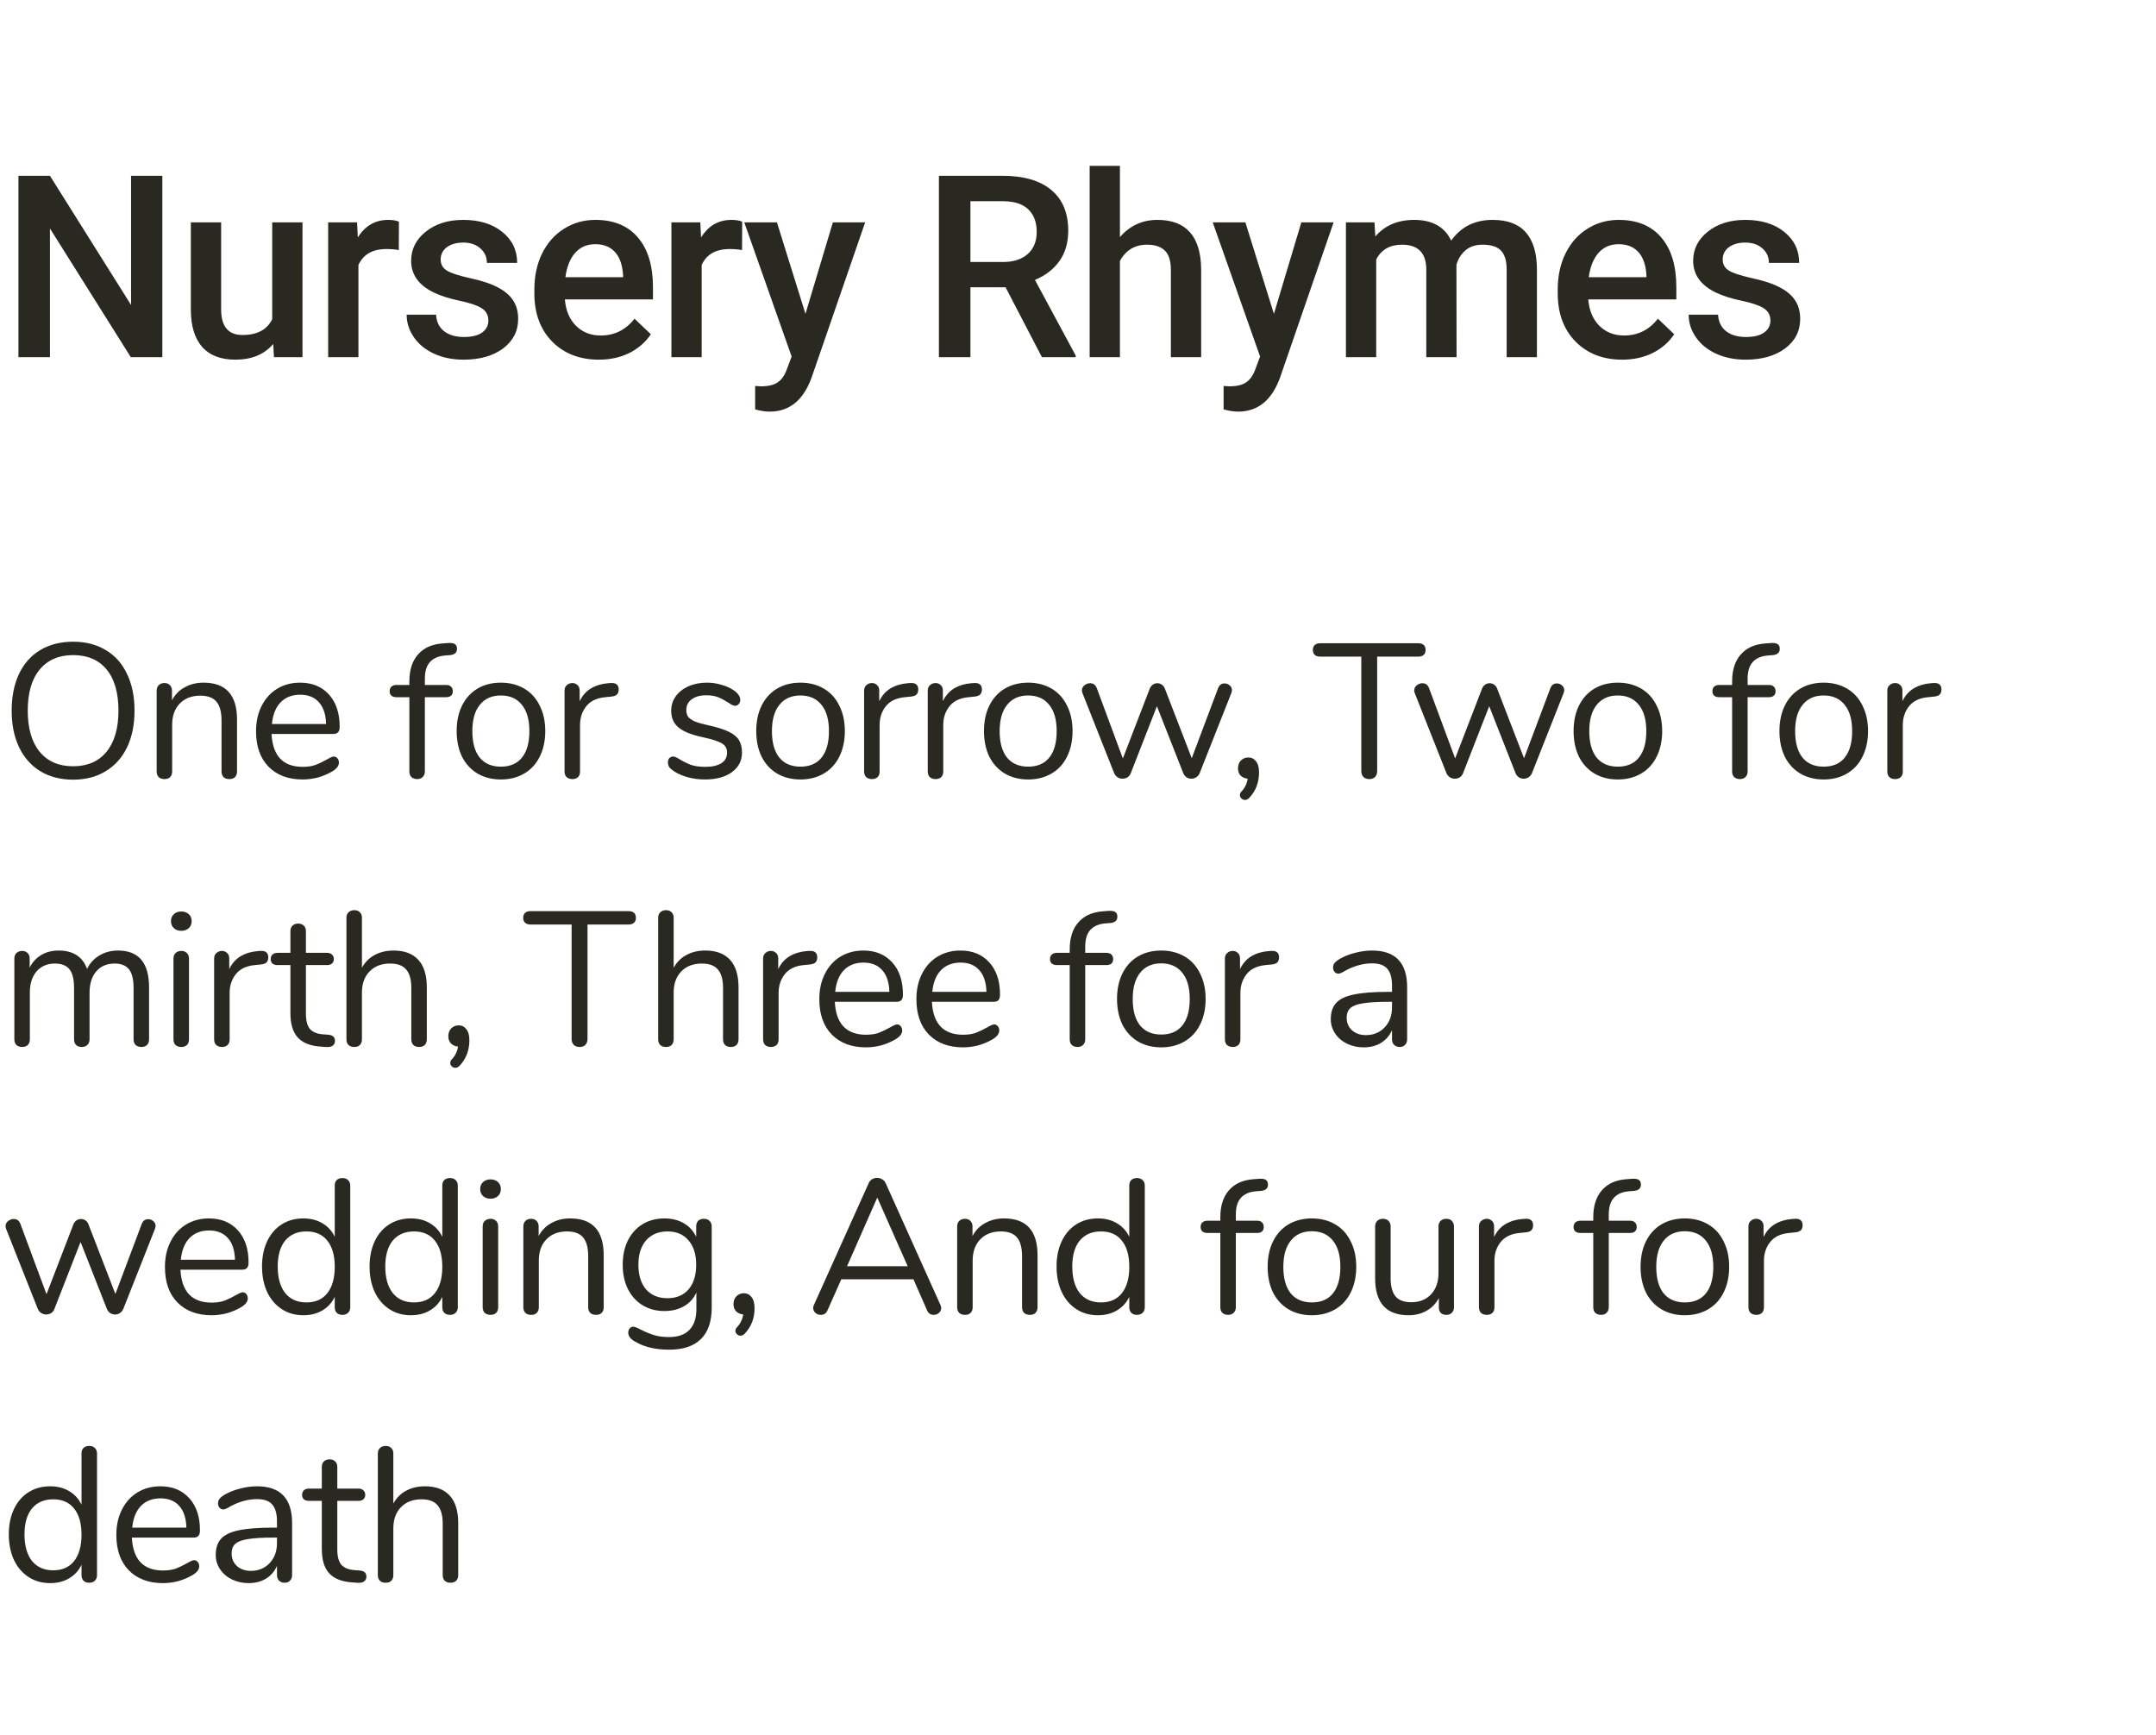 <svg width="169" height="136" viewBox="0 0 169 136" fill="none" xmlns="http://www.w3.org/2000/svg">
<path d="M12.725 28H10.254L3.916 17.912V28H1.445V13.781H3.916L10.273 23.908V13.781H12.725V28ZM21.416 26.965C20.72 27.785 19.73 28.195 18.448 28.195C17.302 28.195 16.433 27.86 15.84 27.189C15.254 26.519 14.961 25.549 14.961 24.279V17.434H17.334V24.25C17.334 25.591 17.891 26.262 19.004 26.262C20.157 26.262 20.935 25.848 21.338 25.021V17.434H23.711V28H21.475L21.416 26.965ZM31.261 19.602C30.948 19.549 30.626 19.523 30.294 19.523C29.206 19.523 28.474 19.94 28.096 20.773V28H25.723V17.434H27.989L28.048 18.615C28.621 17.697 29.415 17.238 30.43 17.238C30.769 17.238 31.049 17.284 31.27 17.375L31.261 19.602ZM38.282 25.129C38.282 24.706 38.107 24.384 37.755 24.162C37.41 23.941 36.834 23.745 36.027 23.576C35.219 23.407 34.545 23.192 34.005 22.932C32.82 22.359 32.228 21.529 32.228 20.441C32.228 19.53 32.612 18.768 33.38 18.156C34.148 17.544 35.125 17.238 36.31 17.238C37.573 17.238 38.592 17.551 39.366 18.176C40.148 18.801 40.538 19.611 40.538 20.607H38.165C38.165 20.152 37.996 19.774 37.657 19.475C37.319 19.169 36.87 19.016 36.31 19.016C35.789 19.016 35.362 19.136 35.031 19.377C34.705 19.618 34.542 19.94 34.542 20.344C34.542 20.708 34.695 20.991 35.001 21.193C35.307 21.395 35.926 21.6 36.857 21.809C37.788 22.01 38.517 22.255 39.044 22.541C39.578 22.821 39.972 23.16 40.226 23.557C40.486 23.954 40.616 24.436 40.616 25.002C40.616 25.953 40.222 26.724 39.435 27.316C38.647 27.902 37.615 28.195 36.339 28.195C35.473 28.195 34.702 28.039 34.025 27.727C33.347 27.414 32.82 26.984 32.443 26.438C32.065 25.891 31.876 25.301 31.876 24.67H34.181C34.213 25.23 34.425 25.663 34.816 25.969C35.206 26.268 35.724 26.418 36.368 26.418C36.993 26.418 37.469 26.301 37.794 26.066C38.12 25.826 38.282 25.513 38.282 25.129ZM46.945 28.195C45.441 28.195 44.22 27.723 43.283 26.779C42.352 25.829 41.886 24.566 41.886 22.99V22.697C41.886 21.643 42.088 20.702 42.492 19.875C42.902 19.042 43.475 18.394 44.211 17.932C44.946 17.469 45.767 17.238 46.672 17.238C48.11 17.238 49.22 17.697 50.002 18.615C50.789 19.533 51.183 20.832 51.183 22.512V23.469H44.279C44.35 24.341 44.64 25.031 45.148 25.539C45.662 26.047 46.307 26.301 47.082 26.301C48.169 26.301 49.054 25.861 49.738 24.982L51.017 26.203C50.594 26.835 50.028 27.326 49.318 27.678C48.615 28.023 47.824 28.195 46.945 28.195ZM46.662 19.143C46.011 19.143 45.483 19.37 45.08 19.826C44.683 20.282 44.429 20.917 44.318 21.73H48.84V21.555C48.787 20.76 48.576 20.162 48.205 19.758C47.834 19.348 47.319 19.143 46.662 19.143ZM58.166 19.602C57.853 19.549 57.531 19.523 57.199 19.523C56.112 19.523 55.38 19.94 55.002 20.773V28H52.629V17.434H54.895L54.953 18.615C55.526 17.697 56.32 17.238 57.336 17.238C57.675 17.238 57.954 17.284 58.176 17.375L58.166 19.602ZM63.137 24.602L65.285 17.434H67.815L63.616 29.602C62.971 31.379 61.877 32.268 60.334 32.268C59.989 32.268 59.608 32.209 59.192 32.092V30.256L59.641 30.285C60.24 30.285 60.689 30.174 60.989 29.953C61.295 29.738 61.535 29.374 61.711 28.859L62.053 27.951L58.342 17.434H60.901L63.137 24.602ZM78.822 22.521H76.068V28H73.597V13.781H78.597C80.237 13.781 81.504 14.149 82.396 14.885C83.288 15.62 83.734 16.685 83.734 18.078C83.734 19.029 83.502 19.826 83.04 20.471C82.585 21.109 81.947 21.6 81.126 21.945L84.32 27.873V28H81.673L78.822 22.521ZM76.068 20.539H78.607C79.44 20.539 80.091 20.331 80.56 19.914C81.028 19.491 81.263 18.915 81.263 18.186C81.263 17.424 81.045 16.835 80.609 16.418C80.179 16.001 79.534 15.787 78.675 15.773H76.068V20.539ZM87.787 18.586C88.561 17.688 89.541 17.238 90.726 17.238C92.979 17.238 94.121 18.524 94.154 21.096V28H91.781V21.184C91.781 20.454 91.621 19.94 91.302 19.641C90.99 19.335 90.528 19.182 89.916 19.182C88.965 19.182 88.255 19.605 87.787 20.451V28H85.414V13H87.787V18.586ZM99.857 24.602L102.006 17.434H104.535L100.336 29.602C99.691 31.379 98.598 32.268 97.055 32.268C96.71 32.268 96.329 32.209 95.912 32.092V30.256L96.361 30.285C96.96 30.285 97.409 30.174 97.709 29.953C98.015 29.738 98.256 29.374 98.432 28.859L98.773 27.951L95.062 17.434H97.621L99.857 24.602ZM107.739 17.434L107.807 18.537C108.549 17.671 109.565 17.238 110.854 17.238C112.267 17.238 113.233 17.779 113.754 18.859C114.523 17.779 115.603 17.238 116.996 17.238C118.162 17.238 119.028 17.561 119.594 18.205C120.167 18.85 120.46 19.8 120.473 21.057V28H118.1V21.125C118.1 20.454 117.954 19.963 117.661 19.65C117.368 19.338 116.883 19.182 116.205 19.182C115.665 19.182 115.222 19.328 114.877 19.621C114.539 19.908 114.301 20.285 114.164 20.754L114.174 28H111.801V21.047C111.769 19.803 111.134 19.182 109.897 19.182C108.946 19.182 108.273 19.569 107.875 20.344V28H105.502V17.434H107.739ZM127.163 28.195C125.659 28.195 124.438 27.723 123.501 26.779C122.57 25.829 122.104 24.566 122.104 22.99V22.697C122.104 21.643 122.306 20.702 122.71 19.875C123.12 19.042 123.693 18.394 124.429 17.932C125.164 17.469 125.985 17.238 126.889 17.238C128.328 17.238 129.438 17.697 130.22 18.615C131.007 19.533 131.401 20.832 131.401 22.512V23.469H124.497C124.568 24.341 124.858 25.031 125.366 25.539C125.88 26.047 126.525 26.301 127.3 26.301C128.387 26.301 129.272 25.861 129.956 24.982L131.235 26.203C130.812 26.835 130.246 27.326 129.536 27.678C128.833 28.023 128.042 28.195 127.163 28.195ZM126.88 19.143C126.229 19.143 125.701 19.37 125.298 19.826C124.901 20.282 124.647 20.917 124.536 21.73H129.057V21.555C129.005 20.76 128.794 20.162 128.423 19.758C128.052 19.348 127.537 19.143 126.88 19.143ZM138.775 25.129C138.775 24.706 138.599 24.384 138.247 24.162C137.902 23.941 137.326 23.745 136.519 23.576C135.711 23.407 135.038 23.192 134.497 22.932C133.312 22.359 132.72 21.529 132.72 20.441C132.72 19.53 133.104 18.768 133.872 18.156C134.64 17.544 135.617 17.238 136.802 17.238C138.065 17.238 139.084 17.551 139.859 18.176C140.64 18.801 141.03 19.611 141.03 20.607H138.657C138.657 20.152 138.488 19.774 138.15 19.475C137.811 19.169 137.362 19.016 136.802 19.016C136.281 19.016 135.855 19.136 135.523 19.377C135.197 19.618 135.034 19.94 135.034 20.344C135.034 20.708 135.187 20.991 135.493 21.193C135.799 21.395 136.418 21.6 137.349 21.809C138.28 22.01 139.009 22.255 139.536 22.541C140.07 22.821 140.464 23.16 140.718 23.557C140.978 23.954 141.109 24.436 141.109 25.002C141.109 25.953 140.715 26.724 139.927 27.316C139.139 27.902 138.107 28.195 136.831 28.195C135.965 28.195 135.194 28.039 134.517 27.727C133.84 27.414 133.312 26.984 132.935 26.438C132.557 25.891 132.368 25.301 132.368 24.67H134.673C134.706 25.23 134.917 25.663 135.308 25.969C135.698 26.268 136.216 26.418 136.861 26.418C137.486 26.418 137.961 26.301 138.286 26.066C138.612 25.826 138.775 25.513 138.775 25.129Z" fill="#2A2921"/>
<path d="M5.73 61.12C4.75 61.12 3.895 60.9 3.165 60.46C2.445 60.02 1.89 59.395 1.5 58.585C1.11 57.775 0.915 56.82 0.915 55.72C0.915 54.61 1.105 53.65 1.485 52.84C1.875 52.02 2.43 51.395 3.15 50.965C3.88 50.525 4.74 50.305 5.73 50.305C6.72 50.305 7.575 50.525 8.295 50.965C9.025 51.395 9.58 52.02 9.96 52.84C10.35 53.65 10.545 54.605 10.545 55.705C10.545 56.805 10.35 57.765 9.96 58.585C9.57 59.395 9.01 60.02 8.28 60.46C7.56 60.9 6.71 61.12 5.73 61.12ZM5.73 60.07C6.85 60.07 7.72 59.695 8.34 58.945C8.97 58.185 9.285 57.105 9.285 55.705C9.285 54.305 8.975 53.23 8.355 52.48C7.735 51.73 6.86 51.355 5.73 51.355C4.61 51.355 3.735 51.735 3.105 52.495C2.485 53.245 2.175 54.315 2.175 55.705C2.175 57.095 2.485 58.17 3.105 58.93C3.735 59.69 4.61 60.07 5.73 60.07ZM15.955 53.515C17.705 53.515 18.58 54.48 18.58 56.41V60.475C18.58 60.665 18.525 60.815 18.415 60.925C18.315 61.025 18.17 61.075 17.98 61.075C17.79 61.075 17.64 61.025 17.53 60.925C17.42 60.815 17.365 60.665 17.365 60.475V56.485C17.365 55.805 17.23 55.31 16.96 55C16.7 54.69 16.28 54.535 15.7 54.535C15.03 54.535 14.495 54.74 14.095 55.15C13.695 55.56 13.495 56.115 13.495 56.815V60.475C13.495 60.665 13.44 60.815 13.33 60.925C13.23 61.025 13.085 61.075 12.895 61.075C12.705 61.075 12.555 61.025 12.445 60.925C12.335 60.815 12.28 60.665 12.28 60.475V54.145C12.28 53.965 12.335 53.82 12.445 53.71C12.555 53.6 12.705 53.545 12.895 53.545C13.075 53.545 13.215 53.6 13.315 53.71C13.425 53.82 13.48 53.96 13.48 54.13V54.895C13.72 54.445 14.055 54.105 14.485 53.875C14.915 53.635 15.405 53.515 15.955 53.515ZM26.16 59.305C26.27 59.305 26.366 59.35 26.445 59.44C26.526 59.53 26.566 59.645 26.566 59.785C26.566 60.035 26.39 60.265 26.041 60.475C25.68 60.685 25.3 60.845 24.901 60.955C24.5 61.055 24.11 61.105 23.73 61.105C22.601 61.105 21.706 60.77 21.046 60.1C20.395 59.43 20.07 58.505 20.07 57.325C20.07 56.575 20.215 55.915 20.506 55.345C20.796 54.765 21.201 54.315 21.721 53.995C22.25 53.675 22.851 53.515 23.52 53.515C24.471 53.515 25.226 53.825 25.785 54.445C26.346 55.065 26.625 55.905 26.625 56.965C26.625 57.165 26.585 57.31 26.506 57.4C26.425 57.49 26.296 57.535 26.116 57.535H21.285C21.375 59.255 22.191 60.115 23.73 60.115C24.12 60.115 24.456 60.065 24.735 59.965C25.015 59.855 25.316 59.71 25.636 59.53C25.895 59.38 26.07 59.305 26.16 59.305ZM23.535 54.46C22.895 54.46 22.381 54.66 21.991 55.06C21.61 55.46 21.386 56.025 21.316 56.755H25.561C25.541 56.015 25.355 55.45 25.006 55.06C24.655 54.66 24.166 54.46 23.535 54.46ZM34.908 51.385C34.378 51.425 33.978 51.595 33.708 51.895C33.438 52.185 33.303 52.625 33.303 53.215V53.695H34.968C35.138 53.695 35.268 53.74 35.358 53.83C35.448 53.92 35.493 54.04 35.493 54.19C35.493 54.34 35.448 54.455 35.358 54.535C35.268 54.615 35.138 54.655 34.968 54.655H33.303V60.475C33.303 60.665 33.243 60.815 33.123 60.925C33.013 61.025 32.873 61.075 32.703 61.075C32.523 61.075 32.373 61.025 32.253 60.925C32.143 60.815 32.088 60.665 32.088 60.475V54.655H31.083C30.913 54.655 30.778 54.615 30.678 54.535C30.588 54.445 30.543 54.33 30.543 54.19C30.543 54.04 30.588 53.92 30.678 53.83C30.778 53.74 30.913 53.695 31.083 53.695H32.088V53.425C32.088 52.525 32.313 51.82 32.763 51.31C33.213 50.79 33.858 50.5 34.698 50.44L35.088 50.41C35.348 50.39 35.533 50.415 35.643 50.485C35.763 50.555 35.823 50.68 35.823 50.86C35.823 51.15 35.648 51.315 35.298 51.355L34.908 51.385ZM39.261 61.105C38.571 61.105 37.961 60.95 37.431 60.64C36.911 60.33 36.506 59.89 36.216 59.32C35.936 58.74 35.796 58.07 35.796 57.31C35.796 56.55 35.936 55.885 36.216 55.315C36.506 54.735 36.911 54.29 37.431 53.98C37.961 53.67 38.571 53.515 39.261 53.515C39.951 53.515 40.561 53.67 41.091 53.98C41.621 54.29 42.026 54.735 42.306 55.315C42.596 55.885 42.741 56.55 42.741 57.31C42.741 58.07 42.596 58.74 42.306 59.32C42.026 59.89 41.621 60.33 41.091 60.64C40.561 60.95 39.951 61.105 39.261 61.105ZM39.261 60.1C39.981 60.1 40.531 59.865 40.911 59.395C41.301 58.915 41.496 58.22 41.496 57.31C41.496 56.42 41.301 55.735 40.911 55.255C40.521 54.765 39.971 54.52 39.261 54.52C38.551 54.52 38.001 54.765 37.611 55.255C37.221 55.735 37.026 56.42 37.026 57.31C37.026 58.21 37.216 58.9 37.596 59.38C37.986 59.86 38.541 60.1 39.261 60.1ZM47.867 53.545C48.287 53.515 48.497 53.685 48.497 54.055C48.497 54.215 48.452 54.345 48.362 54.445C48.272 54.535 48.117 54.59 47.897 54.61L47.447 54.655C46.777 54.715 46.277 54.955 45.947 55.375C45.627 55.785 45.467 56.27 45.467 56.83V60.475C45.467 60.675 45.412 60.825 45.302 60.925C45.192 61.025 45.047 61.075 44.867 61.075C44.687 61.075 44.537 61.025 44.417 60.925C44.307 60.815 44.252 60.665 44.252 60.475V54.145C44.252 53.955 44.312 53.81 44.432 53.71C44.552 53.6 44.697 53.545 44.867 53.545C45.027 53.545 45.162 53.6 45.272 53.71C45.382 53.81 45.437 53.95 45.437 54.13V54.97C45.647 54.53 45.942 54.195 46.322 53.965C46.712 53.735 47.157 53.6 47.657 53.56L47.867 53.545ZM55.267 61.105C54.807 61.105 54.367 61.05 53.947 60.94C53.537 60.83 53.172 60.675 52.852 60.475C52.672 60.355 52.542 60.245 52.462 60.145C52.392 60.035 52.357 59.905 52.357 59.755C52.357 59.625 52.392 59.52 52.462 59.44C52.542 59.35 52.642 59.305 52.762 59.305C52.882 59.305 53.057 59.38 53.287 59.53C53.587 59.71 53.882 59.855 54.172 59.965C54.472 60.065 54.842 60.115 55.282 60.115C55.822 60.115 56.242 60.02 56.542 59.83C56.842 59.64 56.992 59.365 56.992 59.005C56.992 58.785 56.937 58.61 56.827 58.48C56.717 58.34 56.527 58.22 56.257 58.12C55.987 58.01 55.592 57.9 55.072 57.79C54.192 57.6 53.562 57.345 53.182 57.025C52.802 56.705 52.612 56.27 52.612 55.72C52.612 55.29 52.732 54.91 52.972 54.58C53.212 54.25 53.542 53.99 53.962 53.8C54.392 53.61 54.877 53.515 55.417 53.515C55.807 53.515 56.182 53.57 56.542 53.68C56.912 53.78 57.237 53.925 57.517 54.115C57.857 54.355 58.027 54.605 58.027 54.865C58.027 54.995 57.987 55.105 57.907 55.195C57.827 55.285 57.732 55.33 57.622 55.33C57.502 55.33 57.322 55.245 57.082 55.075C56.802 54.895 56.537 54.755 56.287 54.655C56.037 54.555 55.727 54.505 55.357 54.505C54.887 54.505 54.507 54.61 54.217 54.82C53.937 55.03 53.797 55.31 53.797 55.66C53.797 55.88 53.847 56.06 53.947 56.2C54.057 56.33 54.232 56.45 54.472 56.56C54.722 56.66 55.077 56.76 55.537 56.86C56.217 57.01 56.742 57.175 57.112 57.355C57.492 57.535 57.762 57.755 57.922 58.015C58.082 58.275 58.162 58.605 58.162 59.005C58.162 59.635 57.897 60.145 57.367 60.535C56.837 60.915 56.137 61.105 55.267 61.105ZM62.744 61.105C62.054 61.105 61.444 60.95 60.914 60.64C60.394 60.33 59.989 59.89 59.699 59.32C59.419 58.74 59.279 58.07 59.279 57.31C59.279 56.55 59.419 55.885 59.699 55.315C59.989 54.735 60.394 54.29 60.914 53.98C61.444 53.67 62.054 53.515 62.744 53.515C63.434 53.515 64.044 53.67 64.574 53.98C65.104 54.29 65.509 54.735 65.789 55.315C66.079 55.885 66.224 56.55 66.224 57.31C66.224 58.07 66.079 58.74 65.789 59.32C65.509 59.89 65.104 60.33 64.574 60.64C64.044 60.95 63.434 61.105 62.744 61.105ZM62.744 60.1C63.464 60.1 64.014 59.865 64.394 59.395C64.784 58.915 64.979 58.22 64.979 57.31C64.979 56.42 64.784 55.735 64.394 55.255C64.004 54.765 63.454 54.52 62.744 54.52C62.034 54.52 61.484 54.765 61.094 55.255C60.704 55.735 60.509 56.42 60.509 57.31C60.509 58.21 60.699 58.9 61.079 59.38C61.469 59.86 62.024 60.1 62.744 60.1ZM71.349 53.545C71.769 53.515 71.979 53.685 71.979 54.055C71.979 54.215 71.934 54.345 71.844 54.445C71.754 54.535 71.599 54.59 71.379 54.61L70.929 54.655C70.259 54.715 69.759 54.955 69.429 55.375C69.109 55.785 68.949 56.27 68.949 56.83V60.475C68.949 60.675 68.894 60.825 68.784 60.925C68.674 61.025 68.529 61.075 68.349 61.075C68.169 61.075 68.019 61.025 67.899 60.925C67.789 60.815 67.734 60.665 67.734 60.475V54.145C67.734 53.955 67.794 53.81 67.914 53.71C68.034 53.6 68.179 53.545 68.349 53.545C68.509 53.545 68.644 53.6 68.754 53.71C68.864 53.81 68.919 53.95 68.919 54.13V54.97C69.129 54.53 69.424 54.195 69.804 53.965C70.194 53.735 70.639 53.6 71.139 53.56L71.349 53.545ZM76.338 53.545C76.757 53.515 76.968 53.685 76.968 54.055C76.968 54.215 76.922 54.345 76.832 54.445C76.743 54.535 76.588 54.59 76.368 54.61L75.918 54.655C75.248 54.715 74.748 54.955 74.418 55.375C74.097 55.785 73.938 56.27 73.938 56.83V60.475C73.938 60.675 73.882 60.825 73.772 60.925C73.662 61.025 73.517 61.075 73.338 61.075C73.157 61.075 73.007 61.025 72.888 60.925C72.778 60.815 72.722 60.665 72.722 60.475V54.145C72.722 53.955 72.782 53.81 72.903 53.71C73.022 53.6 73.168 53.545 73.338 53.545C73.498 53.545 73.632 53.6 73.743 53.71C73.853 53.81 73.907 53.95 73.907 54.13V54.97C74.118 54.53 74.412 54.195 74.793 53.965C75.183 53.735 75.627 53.6 76.127 53.56L76.338 53.545ZM80.594 61.105C79.904 61.105 79.294 60.95 78.764 60.64C78.244 60.33 77.839 59.89 77.549 59.32C77.269 58.74 77.129 58.07 77.129 57.31C77.129 56.55 77.269 55.885 77.549 55.315C77.839 54.735 78.244 54.29 78.764 53.98C79.294 53.67 79.904 53.515 80.594 53.515C81.284 53.515 81.894 53.67 82.424 53.98C82.954 54.29 83.359 54.735 83.639 55.315C83.929 55.885 84.074 56.55 84.074 57.31C84.074 58.07 83.929 58.74 83.639 59.32C83.359 59.89 82.954 60.33 82.424 60.64C81.894 60.95 81.284 61.105 80.594 61.105ZM80.594 60.1C81.314 60.1 81.864 59.865 82.244 59.395C82.634 58.915 82.829 58.22 82.829 57.31C82.829 56.42 82.634 55.735 82.244 55.255C81.854 54.765 81.304 54.52 80.594 54.52C79.884 54.52 79.334 54.765 78.944 55.255C78.554 55.735 78.359 56.42 78.359 57.31C78.359 58.21 78.549 58.9 78.929 59.38C79.319 59.86 79.874 60.1 80.594 60.1ZM95.487 53.935C95.587 53.695 95.751 53.575 95.981 53.575C96.132 53.575 96.266 53.625 96.386 53.725C96.507 53.825 96.567 53.95 96.567 54.1C96.567 54.17 96.552 54.245 96.522 54.325L94.031 60.625C93.972 60.755 93.882 60.86 93.761 60.94C93.651 61.01 93.526 61.045 93.386 61.045C93.257 61.045 93.132 61.01 93.011 60.94C92.901 60.86 92.817 60.755 92.757 60.625L90.686 55.36L88.632 60.625C88.582 60.755 88.496 60.86 88.376 60.94C88.257 61.01 88.126 61.045 87.987 61.045C87.856 61.045 87.731 61.01 87.612 60.94C87.492 60.86 87.401 60.755 87.341 60.625L84.852 54.34C84.822 54.26 84.806 54.19 84.806 54.13C84.806 53.97 84.871 53.835 85.001 53.725C85.141 53.615 85.291 53.56 85.451 53.56C85.692 53.56 85.862 53.68 85.962 53.92L88.016 59.455L90.132 53.965C90.192 53.835 90.272 53.735 90.371 53.665C90.481 53.595 90.597 53.56 90.716 53.56C90.847 53.56 90.962 53.595 91.061 53.665C91.171 53.735 91.251 53.835 91.302 53.965L93.416 59.44L95.487 53.935ZM97.851 59.38C98.101 59.38 98.301 59.48 98.451 59.68C98.611 59.87 98.691 60.16 98.691 60.55C98.691 61.34 98.436 62.005 97.926 62.545C97.826 62.655 97.711 62.71 97.581 62.71C97.481 62.71 97.391 62.67 97.311 62.59C97.231 62.52 97.191 62.435 97.191 62.335C97.191 62.225 97.231 62.13 97.311 62.05C97.571 61.78 97.736 61.445 97.806 61.045C97.586 61.025 97.401 60.945 97.251 60.805C97.111 60.655 97.041 60.465 97.041 60.235C97.041 59.985 97.116 59.78 97.266 59.62C97.426 59.46 97.621 59.38 97.851 59.38ZM107.336 61.075C107.146 61.075 106.991 61.02 106.871 60.91C106.761 60.79 106.706 60.635 106.706 60.445V51.475H103.481C103.301 51.475 103.161 51.43 103.061 51.34C102.961 51.25 102.911 51.12 102.911 50.95C102.911 50.78 102.961 50.65 103.061 50.56C103.161 50.47 103.301 50.425 103.481 50.425H111.176C111.356 50.425 111.496 50.47 111.596 50.56C111.696 50.65 111.746 50.78 111.746 50.95C111.746 51.12 111.696 51.25 111.596 51.34C111.496 51.43 111.356 51.475 111.176 51.475H107.951V60.445C107.951 60.635 107.896 60.79 107.786 60.91C107.676 61.02 107.526 61.075 107.336 61.075ZM121.533 53.935C121.633 53.695 121.798 53.575 122.028 53.575C122.178 53.575 122.313 53.625 122.433 53.725C122.553 53.825 122.613 53.95 122.613 54.1C122.613 54.17 122.598 54.245 122.568 54.325L120.078 60.625C120.018 60.755 119.928 60.86 119.808 60.94C119.698 61.01 119.573 61.045 119.433 61.045C119.303 61.045 119.178 61.01 119.058 60.94C118.948 60.86 118.863 60.755 118.803 60.625L116.733 55.36L114.678 60.625C114.628 60.755 114.543 60.86 114.423 60.94C114.303 61.01 114.173 61.045 114.033 61.045C113.903 61.045 113.778 61.01 113.658 60.94C113.538 60.86 113.448 60.755 113.388 60.625L110.898 54.34C110.868 54.26 110.853 54.19 110.853 54.13C110.853 53.97 110.918 53.835 111.048 53.725C111.188 53.615 111.338 53.56 111.498 53.56C111.738 53.56 111.908 53.68 112.008 53.92L114.063 59.455L116.178 53.965C116.238 53.835 116.318 53.735 116.418 53.665C116.528 53.595 116.643 53.56 116.763 53.56C116.893 53.56 117.008 53.595 117.108 53.665C117.218 53.735 117.298 53.835 117.348 53.965L119.463 59.44L121.533 53.935ZM126.812 61.105C126.122 61.105 125.512 60.95 124.982 60.64C124.462 60.33 124.057 59.89 123.767 59.32C123.487 58.74 123.347 58.07 123.347 57.31C123.347 56.55 123.487 55.885 123.767 55.315C124.057 54.735 124.462 54.29 124.982 53.98C125.512 53.67 126.122 53.515 126.812 53.515C127.502 53.515 128.112 53.67 128.642 53.98C129.172 54.29 129.577 54.735 129.857 55.315C130.147 55.885 130.292 56.55 130.292 57.31C130.292 58.07 130.147 58.74 129.857 59.32C129.577 59.89 129.172 60.33 128.642 60.64C128.112 60.95 127.502 61.105 126.812 61.105ZM126.812 60.1C127.532 60.1 128.082 59.865 128.462 59.395C128.852 58.915 129.047 58.22 129.047 57.31C129.047 56.42 128.852 55.735 128.462 55.255C128.072 54.765 127.522 54.52 126.812 54.52C126.102 54.52 125.552 54.765 125.162 55.255C124.772 55.735 124.577 56.42 124.577 57.31C124.577 58.21 124.767 58.9 125.147 59.38C125.537 59.86 126.092 60.1 126.812 60.1ZM138.594 51.385C138.064 51.425 137.664 51.595 137.394 51.895C137.124 52.185 136.989 52.625 136.989 53.215V53.695H138.654C138.824 53.695 138.954 53.74 139.044 53.83C139.134 53.92 139.179 54.04 139.179 54.19C139.179 54.34 139.134 54.455 139.044 54.535C138.954 54.615 138.824 54.655 138.654 54.655H136.989V60.475C136.989 60.665 136.929 60.815 136.809 60.925C136.699 61.025 136.559 61.075 136.389 61.075C136.209 61.075 136.059 61.025 135.939 60.925C135.829 60.815 135.774 60.665 135.774 60.475V54.655H134.769C134.599 54.655 134.464 54.615 134.364 54.535C134.274 54.445 134.229 54.33 134.229 54.19C134.229 54.04 134.274 53.92 134.364 53.83C134.464 53.74 134.599 53.695 134.769 53.695H135.774V53.425C135.774 52.525 135.999 51.82 136.449 51.31C136.899 50.79 137.544 50.5 138.384 50.44L138.774 50.41C139.034 50.39 139.219 50.415 139.329 50.485C139.449 50.555 139.509 50.68 139.509 50.86C139.509 51.15 139.334 51.315 138.984 51.355L138.594 51.385ZM142.948 61.105C142.258 61.105 141.648 60.95 141.118 60.64C140.598 60.33 140.193 59.89 139.903 59.32C139.623 58.74 139.483 58.07 139.483 57.31C139.483 56.55 139.623 55.885 139.903 55.315C140.193 54.735 140.598 54.29 141.118 53.98C141.648 53.67 142.258 53.515 142.948 53.515C143.638 53.515 144.248 53.67 144.778 53.98C145.308 54.29 145.713 54.735 145.993 55.315C146.283 55.885 146.428 56.55 146.428 57.31C146.428 58.07 146.283 58.74 145.993 59.32C145.713 59.89 145.308 60.33 144.778 60.64C144.248 60.95 143.638 61.105 142.948 61.105ZM142.948 60.1C143.668 60.1 144.218 59.865 144.598 59.395C144.988 58.915 145.183 58.22 145.183 57.31C145.183 56.42 144.988 55.735 144.598 55.255C144.208 54.765 143.658 54.52 142.948 54.52C142.238 54.52 141.688 54.765 141.298 55.255C140.908 55.735 140.713 56.42 140.713 57.31C140.713 58.21 140.903 58.9 141.283 59.38C141.673 59.86 142.228 60.1 142.948 60.1ZM151.553 53.545C151.973 53.515 152.183 53.685 152.183 54.055C152.183 54.215 152.138 54.345 152.048 54.445C151.958 54.535 151.803 54.59 151.583 54.61L151.133 54.655C150.463 54.715 149.963 54.955 149.633 55.375C149.313 55.785 149.153 56.27 149.153 56.83V60.475C149.153 60.675 149.098 60.825 148.988 60.925C148.878 61.025 148.733 61.075 148.553 61.075C148.373 61.075 148.223 61.025 148.103 60.925C147.993 60.815 147.938 60.665 147.938 60.475V54.145C147.938 53.955 147.998 53.81 148.118 53.71C148.238 53.6 148.383 53.545 148.553 53.545C148.713 53.545 148.848 53.6 148.958 53.71C149.068 53.81 149.123 53.95 149.123 54.13V54.97C149.333 54.53 149.628 54.195 150.008 53.965C150.398 53.735 150.843 53.6 151.343 53.56L151.553 53.545ZM9.255 74.515C10.875 74.515 11.685 75.48 11.685 77.41V81.475C11.685 81.665 11.63 81.815 11.52 81.925C11.41 82.025 11.265 82.075 11.085 82.075C10.905 82.075 10.755 82.025 10.635 81.925C10.525 81.815 10.47 81.665 10.47 81.475V77.44C10.47 76.77 10.35 76.285 10.11 75.985C9.87 75.685 9.495 75.535 8.985 75.535C8.375 75.535 7.895 75.74 7.545 76.15C7.195 76.56 7.02 77.115 7.02 77.815V81.475C7.02 81.665 6.96 81.815 6.84 81.925C6.73 82.025 6.585 82.075 6.405 82.075C6.225 82.075 6.08 82.025 5.97 81.925C5.86 81.815 5.805 81.665 5.805 81.475V77.44C5.805 76.77 5.685 76.285 5.445 75.985C5.205 75.685 4.825 75.535 4.305 75.535C3.705 75.535 3.225 75.74 2.865 76.15C2.515 76.56 2.34 77.115 2.34 77.815V81.475C2.34 81.665 2.285 81.815 2.175 81.925C2.065 82.025 1.92 82.075 1.74 82.075C1.56 82.075 1.41 82.025 1.29 81.925C1.18 81.815 1.125 81.665 1.125 81.475V75.145C1.125 74.965 1.18 74.82 1.29 74.71C1.41 74.6 1.56 74.545 1.74 74.545C1.91 74.545 2.05 74.6 2.16 74.71C2.27 74.81 2.325 74.95 2.325 75.13V75.85C2.545 75.42 2.85 75.09 3.24 74.86C3.63 74.63 4.08 74.515 4.59 74.515C5.73 74.515 6.475 74.995 6.825 75.955C7.035 75.515 7.355 75.165 7.785 74.905C8.215 74.645 8.705 74.515 9.255 74.515ZM14.213 82.075C14.033 82.075 13.883 82.025 13.763 81.925C13.653 81.815 13.598 81.665 13.598 81.475V75.145C13.598 74.955 13.653 74.81 13.763 74.71C13.883 74.6 14.033 74.545 14.213 74.545C14.393 74.545 14.538 74.6 14.648 74.71C14.758 74.81 14.813 74.955 14.813 75.145V81.475C14.813 81.675 14.758 81.825 14.648 81.925C14.538 82.025 14.393 82.075 14.213 82.075ZM14.213 72.97C13.973 72.97 13.778 72.9 13.628 72.76C13.478 72.62 13.403 72.435 13.403 72.205C13.403 71.985 13.478 71.805 13.628 71.665C13.778 71.525 13.973 71.455 14.213 71.455C14.453 71.455 14.648 71.525 14.798 71.665C14.948 71.805 15.023 71.985 15.023 72.205C15.023 72.435 14.948 72.62 14.798 72.76C14.648 72.9 14.453 72.97 14.213 72.97ZM20.4 74.545C20.82 74.515 21.03 74.685 21.03 75.055C21.03 75.215 20.985 75.345 20.895 75.445C20.805 75.535 20.65 75.59 20.43 75.61L19.98 75.655C19.31 75.715 18.81 75.955 18.48 76.375C18.16 76.785 18 77.27 18 77.83V81.475C18 81.675 17.945 81.825 17.835 81.925C17.725 82.025 17.58 82.075 17.4 82.075C17.22 82.075 17.07 82.025 16.95 81.925C16.84 81.815 16.785 81.665 16.785 81.475V75.145C16.785 74.955 16.845 74.81 16.965 74.71C17.085 74.6 17.23 74.545 17.4 74.545C17.56 74.545 17.695 74.6 17.805 74.71C17.915 74.81 17.97 74.95 17.97 75.13V75.97C18.18 75.53 18.475 75.195 18.855 74.965C19.245 74.735 19.69 74.6 20.19 74.56L20.4 74.545ZM25.734 81.115C26.084 81.145 26.259 81.305 26.259 81.595C26.259 81.765 26.194 81.895 26.064 81.985C25.944 82.065 25.759 82.095 25.509 82.075L25.104 82.045C24.304 81.985 23.714 81.745 23.334 81.325C22.954 80.905 22.764 80.27 22.764 79.42V75.655H21.759C21.589 75.655 21.454 75.615 21.354 75.535C21.264 75.445 21.219 75.33 21.219 75.19C21.219 75.04 21.264 74.92 21.354 74.83C21.454 74.74 21.589 74.695 21.759 74.695H22.764V73C22.764 72.81 22.819 72.665 22.929 72.565C23.039 72.455 23.189 72.4 23.379 72.4C23.559 72.4 23.704 72.455 23.814 72.565C23.924 72.665 23.979 72.81 23.979 73V74.695H25.644C25.804 74.695 25.929 74.74 26.019 74.83C26.119 74.92 26.169 75.04 26.169 75.19C26.169 75.33 26.119 75.445 26.019 75.535C25.929 75.615 25.804 75.655 25.644 75.655H23.979V79.48C23.979 80.03 24.089 80.43 24.309 80.68C24.539 80.92 24.879 81.055 25.329 81.085L25.734 81.115ZM30.846 74.515C31.706 74.515 32.356 74.76 32.796 75.25C33.236 75.73 33.456 76.45 33.456 77.41V81.475C33.456 81.665 33.401 81.815 33.291 81.925C33.181 82.025 33.036 82.075 32.856 82.075C32.666 82.075 32.516 82.025 32.406 81.925C32.296 81.815 32.241 81.665 32.241 81.475V77.44C32.241 76.79 32.106 76.31 31.836 76C31.576 75.69 31.156 75.535 30.576 75.535C29.906 75.535 29.371 75.74 28.971 76.15C28.571 76.56 28.371 77.115 28.371 77.815V81.475C28.371 81.665 28.316 81.815 28.206 81.925C28.106 82.025 27.961 82.075 27.771 82.075C27.581 82.075 27.431 82.025 27.321 81.925C27.211 81.815 27.156 81.665 27.156 81.475V71.935C27.156 71.765 27.211 71.625 27.321 71.515C27.441 71.405 27.591 71.35 27.771 71.35C27.961 71.35 28.106 71.405 28.206 71.515C28.316 71.615 28.371 71.755 28.371 71.935V75.865C28.611 75.425 28.946 75.09 29.376 74.86C29.806 74.63 30.296 74.515 30.846 74.515ZM35.952 80.38C36.202 80.38 36.402 80.48 36.552 80.68C36.712 80.87 36.792 81.16 36.792 81.55C36.792 82.34 36.537 83.005 36.027 83.545C35.927 83.655 35.812 83.71 35.682 83.71C35.582 83.71 35.492 83.67 35.412 83.59C35.332 83.52 35.292 83.435 35.292 83.335C35.292 83.225 35.332 83.13 35.412 83.05C35.672 82.78 35.837 82.445 35.907 82.045C35.687 82.025 35.502 81.945 35.352 81.805C35.212 81.655 35.142 81.465 35.142 81.235C35.142 80.985 35.217 80.78 35.367 80.62C35.527 80.46 35.722 80.38 35.952 80.38ZM45.437 82.075C45.247 82.075 45.092 82.02 44.972 81.91C44.862 81.79 44.807 81.635 44.807 81.445V72.475H41.582C41.402 72.475 41.262 72.43 41.162 72.34C41.062 72.25 41.012 72.12 41.012 71.95C41.012 71.78 41.062 71.65 41.162 71.56C41.262 71.47 41.402 71.425 41.582 71.425H49.277C49.457 71.425 49.597 71.47 49.697 71.56C49.797 71.65 49.847 71.78 49.847 71.95C49.847 72.12 49.797 72.25 49.697 72.34C49.597 72.43 49.457 72.475 49.277 72.475H46.052V81.445C46.052 81.635 45.997 81.79 45.887 81.91C45.777 82.02 45.627 82.075 45.437 82.075ZM55.281 74.515C56.141 74.515 56.791 74.76 57.231 75.25C57.671 75.73 57.891 76.45 57.891 77.41V81.475C57.891 81.665 57.836 81.815 57.726 81.925C57.616 82.025 57.471 82.075 57.291 82.075C57.101 82.075 56.951 82.025 56.841 81.925C56.731 81.815 56.676 81.665 56.676 81.475V77.44C56.676 76.79 56.541 76.31 56.271 76C56.011 75.69 55.591 75.535 55.011 75.535C54.341 75.535 53.806 75.74 53.406 76.15C53.006 76.56 52.806 77.115 52.806 77.815V81.475C52.806 81.665 52.751 81.815 52.641 81.925C52.541 82.025 52.396 82.075 52.206 82.075C52.016 82.075 51.866 82.025 51.756 81.925C51.646 81.815 51.591 81.665 51.591 81.475V71.935C51.591 71.765 51.646 71.625 51.756 71.515C51.876 71.405 52.026 71.35 52.206 71.35C52.396 71.35 52.541 71.405 52.641 71.515C52.751 71.615 52.806 71.755 52.806 71.935V75.865C53.046 75.425 53.381 75.09 53.811 74.86C54.241 74.63 54.731 74.515 55.281 74.515ZM63.432 74.545C63.852 74.515 64.062 74.685 64.062 75.055C64.062 75.215 64.017 75.345 63.927 75.445C63.837 75.535 63.682 75.59 63.462 75.61L63.012 75.655C62.342 75.715 61.842 75.955 61.512 76.375C61.192 76.785 61.032 77.27 61.032 77.83V81.475C61.032 81.675 60.977 81.825 60.867 81.925C60.757 82.025 60.612 82.075 60.432 82.075C60.252 82.075 60.102 82.025 59.982 81.925C59.872 81.815 59.817 81.665 59.817 81.475V75.145C59.817 74.955 59.877 74.81 59.997 74.71C60.117 74.6 60.262 74.545 60.432 74.545C60.592 74.545 60.727 74.6 60.837 74.71C60.947 74.81 61.002 74.95 61.002 75.13V75.97C61.212 75.53 61.507 75.195 61.887 74.965C62.277 74.735 62.722 74.6 63.222 74.56L63.432 74.545ZM70.313 80.305C70.423 80.305 70.518 80.35 70.598 80.44C70.678 80.53 70.718 80.645 70.718 80.785C70.718 81.035 70.543 81.265 70.193 81.475C69.833 81.685 69.453 81.845 69.053 81.955C68.653 82.055 68.263 82.105 67.883 82.105C66.753 82.105 65.858 81.77 65.198 81.1C64.548 80.43 64.223 79.505 64.223 78.325C64.223 77.575 64.368 76.915 64.658 76.345C64.948 75.765 65.353 75.315 65.873 74.995C66.403 74.675 67.003 74.515 67.673 74.515C68.623 74.515 69.378 74.825 69.938 75.445C70.498 76.065 70.778 76.905 70.778 77.965C70.778 78.165 70.738 78.31 70.658 78.4C70.578 78.49 70.448 78.535 70.268 78.535H65.438C65.528 80.255 66.343 81.115 67.883 81.115C68.273 81.115 68.608 81.065 68.888 80.965C69.168 80.855 69.468 80.71 69.788 80.53C70.048 80.38 70.223 80.305 70.313 80.305ZM67.688 75.46C67.048 75.46 66.533 75.66 66.143 76.06C65.763 76.46 65.538 77.025 65.468 77.755H69.713C69.693 77.015 69.508 76.45 69.158 76.06C68.808 75.66 68.318 75.46 67.688 75.46ZM77.923 80.305C78.033 80.305 78.128 80.35 78.208 80.44C78.288 80.53 78.328 80.645 78.328 80.785C78.328 81.035 78.153 81.265 77.803 81.475C77.443 81.685 77.063 81.845 76.663 81.955C76.263 82.055 75.873 82.105 75.493 82.105C74.363 82.105 73.468 81.77 72.808 81.1C72.158 80.43 71.833 79.505 71.833 78.325C71.833 77.575 71.978 76.915 72.268 76.345C72.558 75.765 72.963 75.315 73.483 74.995C74.013 74.675 74.613 74.515 75.283 74.515C76.233 74.515 76.988 74.825 77.548 75.445C78.108 76.065 78.388 76.905 78.388 77.965C78.388 78.165 78.348 78.31 78.268 78.4C78.188 78.49 78.058 78.535 77.878 78.535H73.048C73.138 80.255 73.953 81.115 75.493 81.115C75.883 81.115 76.218 81.065 76.498 80.965C76.778 80.855 77.078 80.71 77.398 80.53C77.658 80.38 77.833 80.305 77.923 80.305ZM75.298 75.46C74.658 75.46 74.143 75.66 73.753 76.06C73.373 76.46 73.148 77.025 73.078 77.755H77.323C77.303 77.015 77.118 76.45 76.768 76.06C76.418 75.66 75.928 75.46 75.298 75.46ZM86.671 72.385C86.141 72.425 85.741 72.595 85.471 72.895C85.201 73.185 85.066 73.625 85.066 74.215V74.695H86.731C86.901 74.695 87.031 74.74 87.121 74.83C87.211 74.92 87.256 75.04 87.256 75.19C87.256 75.34 87.211 75.455 87.121 75.535C87.031 75.615 86.901 75.655 86.731 75.655H85.066V81.475C85.066 81.665 85.006 81.815 84.886 81.925C84.776 82.025 84.636 82.075 84.466 82.075C84.286 82.075 84.136 82.025 84.016 81.925C83.906 81.815 83.851 81.665 83.851 81.475V75.655H82.846C82.676 75.655 82.541 75.615 82.441 75.535C82.351 75.445 82.306 75.33 82.306 75.19C82.306 75.04 82.351 74.92 82.441 74.83C82.541 74.74 82.676 74.695 82.846 74.695H83.851V74.425C83.851 73.525 84.076 72.82 84.526 72.31C84.976 71.79 85.621 71.5 86.461 71.44L86.851 71.41C87.111 71.39 87.296 71.415 87.406 71.485C87.526 71.555 87.586 71.68 87.586 71.86C87.586 72.15 87.411 72.315 87.061 72.355L86.671 72.385ZM91.024 82.105C90.334 82.105 89.724 81.95 89.194 81.64C88.674 81.33 88.269 80.89 87.979 80.32C87.699 79.74 87.559 79.07 87.559 78.31C87.559 77.55 87.699 76.885 87.979 76.315C88.269 75.735 88.674 75.29 89.194 74.98C89.724 74.67 90.334 74.515 91.024 74.515C91.714 74.515 92.324 74.67 92.854 74.98C93.384 75.29 93.789 75.735 94.069 76.315C94.359 76.885 94.504 77.55 94.504 78.31C94.504 79.07 94.359 79.74 94.069 80.32C93.789 80.89 93.384 81.33 92.854 81.64C92.324 81.95 91.714 82.105 91.024 82.105ZM91.024 81.1C91.744 81.1 92.294 80.865 92.674 80.395C93.064 79.915 93.259 79.22 93.259 78.31C93.259 77.42 93.064 76.735 92.674 76.255C92.284 75.765 91.734 75.52 91.024 75.52C90.314 75.52 89.764 75.765 89.374 76.255C88.984 76.735 88.789 77.42 88.789 78.31C88.789 79.21 88.979 79.9 89.359 80.38C89.749 80.86 90.304 81.1 91.024 81.1ZM99.63 74.545C100.05 74.515 100.26 74.685 100.26 75.055C100.26 75.215 100.215 75.345 100.125 75.445C100.035 75.535 99.88 75.59 99.66 75.61L99.21 75.655C98.54 75.715 98.04 75.955 97.71 76.375C97.39 76.785 97.23 77.27 97.23 77.83V81.475C97.23 81.675 97.175 81.825 97.065 81.925C96.955 82.025 96.81 82.075 96.63 82.075C96.45 82.075 96.3 82.025 96.18 81.925C96.07 81.815 96.015 81.665 96.015 81.475V75.145C96.015 74.955 96.075 74.81 96.195 74.71C96.315 74.6 96.46 74.545 96.63 74.545C96.79 74.545 96.925 74.6 97.035 74.71C97.145 74.81 97.2 74.95 97.2 75.13V75.97C97.41 75.53 97.705 75.195 98.085 74.965C98.475 74.735 98.92 74.6 99.42 74.56L99.63 74.545ZM107.555 74.515C109.385 74.515 110.3 75.475 110.3 77.395V81.475C110.3 81.655 110.245 81.8 110.135 81.91C110.035 82.02 109.895 82.075 109.715 82.075C109.535 82.075 109.39 82.02 109.28 81.91C109.17 81.8 109.115 81.655 109.115 81.475V80.755C108.925 81.185 108.635 81.52 108.245 81.76C107.855 81.99 107.405 82.105 106.895 82.105C106.425 82.105 105.99 82.01 105.59 81.82C105.2 81.63 104.89 81.365 104.66 81.025C104.43 80.685 104.315 80.31 104.315 79.9C104.315 79.35 104.455 78.925 104.735 78.625C105.015 78.315 105.475 78.095 106.115 77.965C106.755 77.825 107.645 77.755 108.785 77.755H109.115V77.26C109.115 76.66 108.99 76.22 108.74 75.94C108.5 75.66 108.105 75.52 107.555 75.52C106.875 75.52 106.185 75.705 105.485 76.075C105.215 76.245 105.025 76.33 104.915 76.33C104.795 76.33 104.695 76.285 104.615 76.195C104.535 76.105 104.495 75.99 104.495 75.85C104.495 75.71 104.535 75.59 104.615 75.49C104.705 75.38 104.845 75.27 105.035 75.16C105.385 74.96 105.78 74.805 106.22 74.695C106.67 74.575 107.115 74.515 107.555 74.515ZM107.06 81.145C107.66 81.145 108.15 80.945 108.53 80.545C108.92 80.135 109.115 79.61 109.115 78.97V78.535H108.845C107.965 78.535 107.295 78.575 106.835 78.655C106.375 78.725 106.045 78.85 105.845 79.03C105.655 79.2 105.56 79.455 105.56 79.795C105.56 80.185 105.7 80.51 105.98 80.77C106.27 81.02 106.63 81.145 107.06 81.145ZM11.115 95.935C11.215 95.695 11.38 95.575 11.61 95.575C11.76 95.575 11.895 95.625 12.015 95.725C12.135 95.825 12.195 95.95 12.195 96.1C12.195 96.17 12.18 96.245 12.15 96.325L9.66 102.625C9.6 102.755 9.51 102.86 9.39 102.94C9.28 103.01 9.155 103.045 9.015 103.045C8.885 103.045 8.76 103.01 8.64 102.94C8.53 102.86 8.445 102.755 8.385 102.625L6.315 97.36L4.26 102.625C4.21 102.755 4.125 102.86 4.005 102.94C3.885 103.01 3.755 103.045 3.615 103.045C3.485 103.045 3.36 103.01 3.24 102.94C3.12 102.86 3.03 102.755 2.97 102.625L0.48 96.34C0.45 96.26 0.435 96.19 0.435 96.13C0.435 95.97 0.5 95.835 0.63 95.725C0.77 95.615 0.92 95.56 1.08 95.56C1.32 95.56 1.49 95.68 1.59 95.92L3.645 101.455L5.76 95.965C5.82 95.835 5.9 95.735 6 95.665C6.11 95.595 6.225 95.56 6.345 95.56C6.475 95.56 6.59 95.595 6.69 95.665C6.8 95.735 6.88 95.835 6.93 95.965L9.045 101.44L11.115 95.935ZM19.019 101.305C19.129 101.305 19.224 101.35 19.304 101.44C19.384 101.53 19.424 101.645 19.424 101.785C19.424 102.035 19.249 102.265 18.899 102.475C18.539 102.685 18.159 102.845 17.759 102.955C17.359 103.055 16.969 103.105 16.589 103.105C15.459 103.105 14.564 102.77 13.904 102.1C13.254 101.43 12.929 100.505 12.929 99.325C12.929 98.575 13.074 97.915 13.364 97.345C13.654 96.765 14.059 96.315 14.579 95.995C15.109 95.675 15.709 95.515 16.379 95.515C17.329 95.515 18.084 95.825 18.644 96.445C19.204 97.065 19.484 97.905 19.484 98.965C19.484 99.165 19.444 99.31 19.364 99.4C19.284 99.49 19.154 99.535 18.974 99.535H14.144C14.234 101.255 15.049 102.115 16.589 102.115C16.979 102.115 17.314 102.065 17.594 101.965C17.874 101.855 18.174 101.71 18.494 101.53C18.754 101.38 18.929 101.305 19.019 101.305ZM16.394 96.46C15.754 96.46 15.239 96.66 14.849 97.06C14.469 97.46 14.244 98.025 14.174 98.755H18.419C18.399 98.015 18.214 97.45 17.864 97.06C17.514 96.66 17.024 96.46 16.394 96.46ZM26.839 92.35C27.029 92.35 27.179 92.405 27.289 92.515C27.399 92.625 27.454 92.765 27.454 92.935V102.475C27.454 102.655 27.399 102.8 27.289 102.91C27.179 103.02 27.029 103.075 26.839 103.075C26.649 103.075 26.499 103.02 26.389 102.91C26.289 102.8 26.239 102.655 26.239 102.475V101.665C26.019 102.125 25.694 102.48 25.264 102.73C24.844 102.98 24.349 103.105 23.779 103.105C23.139 103.105 22.574 102.945 22.084 102.625C21.594 102.305 21.214 101.86 20.944 101.29C20.674 100.71 20.539 100.04 20.539 99.28C20.539 98.53 20.674 97.87 20.944 97.3C21.214 96.73 21.594 96.29 22.084 95.98C22.574 95.67 23.139 95.515 23.779 95.515C24.349 95.515 24.844 95.64 25.264 95.89C25.694 96.14 26.019 96.495 26.239 96.955V92.935C26.239 92.755 26.289 92.615 26.389 92.515C26.499 92.405 26.649 92.35 26.839 92.35ZM24.019 102.1C24.729 102.1 25.274 101.86 25.654 101.38C26.044 100.89 26.239 100.2 26.239 99.31C26.239 98.42 26.044 97.735 25.654 97.255C25.274 96.775 24.729 96.535 24.019 96.535C23.309 96.535 22.754 96.775 22.354 97.255C21.964 97.735 21.769 98.41 21.769 99.28C21.769 100.17 21.964 100.865 22.354 101.365C22.754 101.855 23.309 102.1 24.019 102.1ZM35.27 92.35C35.46 92.35 35.61 92.405 35.72 92.515C35.83 92.625 35.885 92.765 35.885 92.935V102.475C35.885 102.655 35.83 102.8 35.72 102.91C35.61 103.02 35.46 103.075 35.27 103.075C35.08 103.075 34.93 103.02 34.82 102.91C34.72 102.8 34.67 102.655 34.67 102.475V101.665C34.45 102.125 34.125 102.48 33.695 102.73C33.275 102.98 32.78 103.105 32.21 103.105C31.57 103.105 31.005 102.945 30.515 102.625C30.025 102.305 29.645 101.86 29.375 101.29C29.105 100.71 28.97 100.04 28.97 99.28C28.97 98.53 29.105 97.87 29.375 97.3C29.645 96.73 30.025 96.29 30.515 95.98C31.005 95.67 31.57 95.515 32.21 95.515C32.78 95.515 33.275 95.64 33.695 95.89C34.125 96.14 34.45 96.495 34.67 96.955V92.935C34.67 92.755 34.72 92.615 34.82 92.515C34.93 92.405 35.08 92.35 35.27 92.35ZM32.45 102.1C33.16 102.1 33.705 101.86 34.085 101.38C34.475 100.89 34.67 100.2 34.67 99.31C34.67 98.42 34.475 97.735 34.085 97.255C33.705 96.775 33.16 96.535 32.45 96.535C31.74 96.535 31.185 96.775 30.785 97.255C30.395 97.735 30.2 98.41 30.2 99.28C30.2 100.17 30.395 100.865 30.785 101.365C31.185 101.855 31.74 102.1 32.45 102.1ZM38.45 103.075C38.27 103.075 38.12 103.025 38 102.925C37.89 102.815 37.835 102.665 37.835 102.475V96.145C37.835 95.955 37.89 95.81 38 95.71C38.12 95.6 38.27 95.545 38.45 95.545C38.63 95.545 38.775 95.6 38.885 95.71C38.995 95.81 39.05 95.955 39.05 96.145V102.475C39.05 102.675 38.995 102.825 38.885 102.925C38.775 103.025 38.63 103.075 38.45 103.075ZM38.45 93.97C38.21 93.97 38.015 93.9 37.865 93.76C37.715 93.62 37.64 93.435 37.64 93.205C37.64 92.985 37.715 92.805 37.865 92.665C38.015 92.525 38.21 92.455 38.45 92.455C38.69 92.455 38.885 92.525 39.035 92.665C39.185 92.805 39.26 92.985 39.26 93.205C39.26 93.435 39.185 93.62 39.035 93.76C38.885 93.9 38.69 93.97 38.45 93.97ZM44.697 95.515C46.447 95.515 47.322 96.48 47.322 98.41V102.475C47.322 102.665 47.267 102.815 47.157 102.925C47.056 103.025 46.911 103.075 46.721 103.075C46.532 103.075 46.382 103.025 46.272 102.925C46.161 102.815 46.106 102.665 46.106 102.475V98.485C46.106 97.805 45.971 97.31 45.702 97C45.441 96.69 45.022 96.535 44.441 96.535C43.772 96.535 43.236 96.74 42.837 97.15C42.437 97.56 42.236 98.115 42.236 98.815V102.475C42.236 102.665 42.181 102.815 42.072 102.925C41.971 103.025 41.827 103.075 41.636 103.075C41.447 103.075 41.297 103.025 41.187 102.925C41.077 102.815 41.022 102.665 41.022 102.475V96.145C41.022 95.965 41.077 95.82 41.187 95.71C41.297 95.6 41.447 95.545 41.636 95.545C41.816 95.545 41.956 95.6 42.056 95.71C42.166 95.82 42.221 95.96 42.221 96.13V96.895C42.462 96.445 42.797 96.105 43.227 95.875C43.657 95.635 44.147 95.515 44.697 95.515ZM55.172 95.545C55.362 95.545 55.512 95.6 55.622 95.71C55.732 95.82 55.787 95.965 55.787 96.145V102.505C55.787 103.595 55.507 104.415 54.947 104.965C54.387 105.525 53.557 105.805 52.457 105.805C51.387 105.805 50.497 105.595 49.787 105.175C49.427 104.975 49.247 104.745 49.247 104.485C49.247 104.345 49.282 104.23 49.352 104.14C49.432 104.05 49.532 104.005 49.652 104.005C49.752 104.005 49.932 104.075 50.192 104.215C50.542 104.395 50.887 104.54 51.227 104.65C51.567 104.76 51.972 104.815 52.442 104.815C53.152 104.815 53.687 104.625 54.047 104.245C54.407 103.875 54.587 103.33 54.587 102.61V101.32C54.377 101.79 54.052 102.15 53.612 102.4C53.182 102.65 52.672 102.775 52.082 102.775C51.442 102.775 50.872 102.625 50.372 102.325C49.882 102.025 49.497 101.6 49.217 101.05C48.947 100.5 48.812 99.865 48.812 99.145C48.812 98.425 48.947 97.79 49.217 97.24C49.497 96.69 49.882 96.265 50.372 95.965C50.872 95.665 51.442 95.515 52.082 95.515C52.662 95.515 53.167 95.64 53.597 95.89C54.027 96.14 54.352 96.495 54.572 96.955V96.145C54.572 95.965 54.622 95.82 54.722 95.71C54.832 95.6 54.982 95.545 55.172 95.545ZM52.322 101.77C53.022 101.77 53.572 101.54 53.972 101.08C54.372 100.61 54.572 99.965 54.572 99.145C54.572 98.335 54.372 97.7 53.972 97.24C53.582 96.77 53.032 96.535 52.322 96.535C51.612 96.535 51.052 96.77 50.642 97.24C50.242 97.7 50.042 98.335 50.042 99.145C50.042 99.965 50.242 100.61 50.642 101.08C51.052 101.54 51.612 101.77 52.322 101.77ZM58.306 101.38C58.556 101.38 58.756 101.48 58.906 101.68C59.066 101.87 59.146 102.16 59.146 102.55C59.146 103.34 58.891 104.005 58.381 104.545C58.281 104.655 58.166 104.71 58.036 104.71C57.936 104.71 57.846 104.67 57.766 104.59C57.686 104.52 57.646 104.435 57.646 104.335C57.646 104.225 57.686 104.13 57.766 104.05C58.026 103.78 58.191 103.445 58.261 103.045C58.041 103.025 57.856 102.945 57.706 102.805C57.566 102.655 57.496 102.465 57.496 102.235C57.496 101.985 57.571 101.78 57.721 101.62C57.881 101.46 58.076 101.38 58.306 101.38ZM73.716 102.295C73.756 102.375 73.776 102.46 73.776 102.55C73.776 102.7 73.716 102.825 73.596 102.925C73.486 103.025 73.351 103.075 73.191 103.075C72.941 103.075 72.766 102.955 72.666 102.715L71.601 100.285H65.946L64.866 102.715C64.766 102.955 64.591 103.075 64.341 103.075C64.181 103.075 64.041 103.025 63.921 102.925C63.801 102.815 63.741 102.685 63.741 102.535C63.741 102.455 63.761 102.375 63.801 102.295L68.091 92.755C68.151 92.615 68.241 92.51 68.361 92.44C68.481 92.37 68.611 92.335 68.751 92.335C68.901 92.335 69.036 92.375 69.156 92.455C69.276 92.525 69.366 92.625 69.426 92.755L73.716 102.295ZM66.396 99.265H71.151L68.766 93.88L66.396 99.265ZM78.704 95.515C80.454 95.515 81.329 96.48 81.329 98.41V102.475C81.329 102.665 81.274 102.815 81.164 102.925C81.064 103.025 80.919 103.075 80.729 103.075C80.539 103.075 80.389 103.025 80.279 102.925C80.169 102.815 80.114 102.665 80.114 102.475V98.485C80.114 97.805 79.979 97.31 79.709 97C79.449 96.69 79.029 96.535 78.449 96.535C77.779 96.535 77.244 96.74 76.844 97.15C76.444 97.56 76.244 98.115 76.244 98.815V102.475C76.244 102.665 76.189 102.815 76.079 102.925C75.979 103.025 75.834 103.075 75.644 103.075C75.454 103.075 75.304 103.025 75.194 102.925C75.084 102.815 75.029 102.665 75.029 102.475V96.145C75.029 95.965 75.084 95.82 75.194 95.71C75.304 95.6 75.454 95.545 75.644 95.545C75.824 95.545 75.964 95.6 76.064 95.71C76.174 95.82 76.229 95.96 76.229 96.13V96.895C76.469 96.445 76.804 96.105 77.234 95.875C77.664 95.635 78.154 95.515 78.704 95.515ZM89.12 92.35C89.31 92.35 89.46 92.405 89.57 92.515C89.68 92.625 89.735 92.765 89.735 92.935V102.475C89.735 102.655 89.68 102.8 89.57 102.91C89.46 103.02 89.31 103.075 89.12 103.075C88.93 103.075 88.78 103.02 88.67 102.91C88.57 102.8 88.52 102.655 88.52 102.475V101.665C88.3 102.125 87.975 102.48 87.545 102.73C87.125 102.98 86.63 103.105 86.06 103.105C85.42 103.105 84.855 102.945 84.365 102.625C83.875 102.305 83.495 101.86 83.225 101.29C82.955 100.71 82.82 100.04 82.82 99.28C82.82 98.53 82.955 97.87 83.225 97.3C83.495 96.73 83.875 96.29 84.365 95.98C84.855 95.67 85.42 95.515 86.06 95.515C86.63 95.515 87.125 95.64 87.545 95.89C87.975 96.14 88.3 96.495 88.52 96.955V92.935C88.52 92.755 88.57 92.615 88.67 92.515C88.78 92.405 88.93 92.35 89.12 92.35ZM86.3 102.1C87.01 102.1 87.555 101.86 87.935 101.38C88.325 100.89 88.52 100.2 88.52 99.31C88.52 98.42 88.325 97.735 87.935 97.255C87.555 96.775 87.01 96.535 86.3 96.535C85.59 96.535 85.035 96.775 84.635 97.255C84.245 97.735 84.05 98.41 84.05 99.28C84.05 100.17 84.245 100.865 84.635 101.365C85.035 101.855 85.59 102.1 86.3 102.1ZM98.477 93.385C97.947 93.425 97.547 93.595 97.277 93.895C97.007 94.185 96.872 94.625 96.872 95.215V95.695H98.537C98.707 95.695 98.837 95.74 98.927 95.83C99.017 95.92 99.062 96.04 99.062 96.19C99.062 96.34 99.017 96.455 98.927 96.535C98.837 96.615 98.707 96.655 98.537 96.655H96.872V102.475C96.872 102.665 96.812 102.815 96.692 102.925C96.582 103.025 96.442 103.075 96.272 103.075C96.092 103.075 95.942 103.025 95.822 102.925C95.712 102.815 95.657 102.665 95.657 102.475V96.655H94.652C94.482 96.655 94.347 96.615 94.247 96.535C94.157 96.445 94.112 96.33 94.112 96.19C94.112 96.04 94.157 95.92 94.247 95.83C94.347 95.74 94.482 95.695 94.652 95.695H95.657V95.425C95.657 94.525 95.882 93.82 96.332 93.31C96.782 92.79 97.427 92.5 98.267 92.44L98.657 92.41C98.917 92.39 99.102 92.415 99.212 92.485C99.332 92.555 99.392 92.68 99.392 92.86C99.392 93.15 99.217 93.315 98.867 93.355L98.477 93.385ZM102.831 103.105C102.141 103.105 101.531 102.95 101.001 102.64C100.481 102.33 100.076 101.89 99.786 101.32C99.506 100.74 99.366 100.07 99.366 99.31C99.366 98.55 99.506 97.885 99.786 97.315C100.076 96.735 100.481 96.29 101.001 95.98C101.531 95.67 102.141 95.515 102.831 95.515C103.521 95.515 104.131 95.67 104.661 95.98C105.191 96.29 105.596 96.735 105.876 97.315C106.166 97.885 106.311 98.55 106.311 99.31C106.311 100.07 106.166 100.74 105.876 101.32C105.596 101.89 105.191 102.33 104.661 102.64C104.131 102.95 103.521 103.105 102.831 103.105ZM102.831 102.1C103.551 102.1 104.101 101.865 104.481 101.395C104.871 100.915 105.066 100.22 105.066 99.31C105.066 98.42 104.871 97.735 104.481 97.255C104.091 96.765 103.541 96.52 102.831 96.52C102.121 96.52 101.571 96.765 101.181 97.255C100.791 97.735 100.596 98.42 100.596 99.31C100.596 100.21 100.786 100.9 101.166 101.38C101.556 101.86 102.111 102.1 102.831 102.1ZM113.371 95.545C113.561 95.545 113.706 95.6 113.806 95.71C113.916 95.82 113.971 95.965 113.971 96.145V102.49C113.971 102.66 113.916 102.8 113.806 102.91C113.706 103.02 113.561 103.075 113.371 103.075C113.191 103.075 113.046 103.025 112.936 102.925C112.836 102.815 112.786 102.675 112.786 102.505V101.755C112.556 102.195 112.231 102.53 111.811 102.76C111.401 102.99 110.936 103.105 110.416 103.105C109.546 103.105 108.891 102.865 108.451 102.385C108.011 101.895 107.791 101.175 107.791 100.225V96.145C107.791 95.965 107.846 95.82 107.956 95.71C108.066 95.6 108.216 95.545 108.406 95.545C108.596 95.545 108.741 95.6 108.841 95.71C108.951 95.82 109.006 95.965 109.006 96.145V100.195C109.006 100.845 109.136 101.325 109.396 101.635C109.656 101.935 110.066 102.085 110.626 102.085C111.266 102.085 111.781 101.88 112.171 101.47C112.561 101.05 112.756 100.5 112.756 99.82V96.145C112.756 95.965 112.811 95.82 112.921 95.71C113.031 95.6 113.181 95.545 113.371 95.545ZM119.544 95.545C119.964 95.515 120.174 95.685 120.174 96.055C120.174 96.215 120.129 96.345 120.039 96.445C119.949 96.535 119.794 96.59 119.574 96.61L119.124 96.655C118.454 96.715 117.954 96.955 117.624 97.375C117.304 97.785 117.144 98.27 117.144 98.83V102.475C117.144 102.675 117.089 102.825 116.979 102.925C116.869 103.025 116.724 103.075 116.544 103.075C116.364 103.075 116.214 103.025 116.094 102.925C115.984 102.815 115.929 102.665 115.929 102.475V96.145C115.929 95.955 115.989 95.81 116.109 95.71C116.229 95.6 116.374 95.545 116.544 95.545C116.704 95.545 116.839 95.6 116.949 95.71C117.059 95.81 117.114 95.95 117.114 96.13V96.97C117.324 96.53 117.619 96.195 117.999 95.965C118.389 95.735 118.834 95.6 119.334 95.56L119.544 95.545ZM127.71 93.385C127.18 93.425 126.78 93.595 126.51 93.895C126.24 94.185 126.105 94.625 126.105 95.215V95.695H127.77C127.94 95.695 128.07 95.74 128.16 95.83C128.25 95.92 128.295 96.04 128.295 96.19C128.295 96.34 128.25 96.455 128.16 96.535C128.07 96.615 127.94 96.655 127.77 96.655H126.105V102.475C126.105 102.665 126.045 102.815 125.925 102.925C125.815 103.025 125.675 103.075 125.505 103.075C125.325 103.075 125.175 103.025 125.055 102.925C124.945 102.815 124.89 102.665 124.89 102.475V96.655H123.885C123.715 96.655 123.58 96.615 123.48 96.535C123.39 96.445 123.345 96.33 123.345 96.19C123.345 96.04 123.39 95.92 123.48 95.83C123.58 95.74 123.715 95.695 123.885 95.695H124.89V95.425C124.89 94.525 125.115 93.82 125.565 93.31C126.015 92.79 126.66 92.5 127.5 92.44L127.89 92.41C128.15 92.39 128.335 92.415 128.445 92.485C128.565 92.555 128.625 92.68 128.625 92.86C128.625 93.15 128.45 93.315 128.1 93.355L127.71 93.385ZM132.063 103.105C131.373 103.105 130.763 102.95 130.233 102.64C129.713 102.33 129.308 101.89 129.018 101.32C128.738 100.74 128.598 100.07 128.598 99.31C128.598 98.55 128.738 97.885 129.018 97.315C129.308 96.735 129.713 96.29 130.233 95.98C130.763 95.67 131.373 95.515 132.063 95.515C132.753 95.515 133.363 95.67 133.893 95.98C134.423 96.29 134.828 96.735 135.108 97.315C135.398 97.885 135.543 98.55 135.543 99.31C135.543 100.07 135.398 100.74 135.108 101.32C134.828 101.89 134.423 102.33 133.893 102.64C133.363 102.95 132.753 103.105 132.063 103.105ZM132.063 102.1C132.783 102.1 133.333 101.865 133.713 101.395C134.103 100.915 134.298 100.22 134.298 99.31C134.298 98.42 134.103 97.735 133.713 97.255C133.323 96.765 132.773 96.52 132.063 96.52C131.353 96.52 130.803 96.765 130.413 97.255C130.023 97.735 129.828 98.42 129.828 99.31C129.828 100.21 130.018 100.9 130.398 101.38C130.788 101.86 131.343 102.1 132.063 102.1ZM140.669 95.545C141.089 95.515 141.299 95.685 141.299 96.055C141.299 96.215 141.254 96.345 141.164 96.445C141.074 96.535 140.919 96.59 140.699 96.61L140.249 96.655C139.579 96.715 139.079 96.955 138.749 97.375C138.429 97.785 138.269 98.27 138.269 98.83V102.475C138.269 102.675 138.214 102.825 138.104 102.925C137.994 103.025 137.849 103.075 137.669 103.075C137.489 103.075 137.339 103.025 137.219 102.925C137.109 102.815 137.054 102.665 137.054 102.475V96.145C137.054 95.955 137.114 95.81 137.234 95.71C137.354 95.6 137.499 95.545 137.669 95.545C137.829 95.545 137.964 95.6 138.074 95.71C138.184 95.81 138.239 95.95 138.239 96.13V96.97C138.449 96.53 138.744 96.195 139.124 95.965C139.514 95.735 139.959 95.6 140.459 95.56L140.669 95.545ZM6.99 113.35C7.18 113.35 7.33 113.405 7.44 113.515C7.55 113.625 7.605 113.765 7.605 113.935V123.475C7.605 123.655 7.55 123.8 7.44 123.91C7.33 124.02 7.18 124.075 6.99 124.075C6.8 124.075 6.65 124.02 6.54 123.91C6.44 123.8 6.39 123.655 6.39 123.475V122.665C6.17 123.125 5.845 123.48 5.415 123.73C4.995 123.98 4.5 124.105 3.93 124.105C3.29 124.105 2.725 123.945 2.235 123.625C1.745 123.305 1.365 122.86 1.095 122.29C0.825 121.71 0.69 121.04 0.69 120.28C0.69 119.53 0.825 118.87 1.095 118.3C1.365 117.73 1.745 117.29 2.235 116.98C2.725 116.67 3.29 116.515 3.93 116.515C4.5 116.515 4.995 116.64 5.415 116.89C5.845 117.14 6.17 117.495 6.39 117.955V113.935C6.39 113.755 6.44 113.615 6.54 113.515C6.65 113.405 6.8 113.35 6.99 113.35ZM4.17 123.1C4.88 123.1 5.425 122.86 5.805 122.38C6.195 121.89 6.39 121.2 6.39 120.31C6.39 119.42 6.195 118.735 5.805 118.255C5.425 117.775 4.88 117.535 4.17 117.535C3.46 117.535 2.905 117.775 2.505 118.255C2.115 118.735 1.92 119.41 1.92 120.28C1.92 121.17 2.115 121.865 2.505 122.365C2.905 122.855 3.46 123.1 4.17 123.1ZM15.21 122.305C15.32 122.305 15.415 122.35 15.495 122.44C15.575 122.53 15.616 122.645 15.616 122.785C15.616 123.035 15.441 123.265 15.091 123.475C14.73 123.685 14.351 123.845 13.95 123.955C13.55 124.055 13.161 124.105 12.78 124.105C11.65 124.105 10.755 123.77 10.095 123.1C9.445 122.43 9.12 121.505 9.12 120.325C9.12 119.575 9.265 118.915 9.555 118.345C9.845 117.765 10.251 117.315 10.771 116.995C11.3 116.675 11.9 116.515 12.57 116.515C13.521 116.515 14.275 116.825 14.835 117.445C15.396 118.065 15.675 118.905 15.675 119.965C15.675 120.165 15.636 120.31 15.556 120.4C15.476 120.49 15.345 120.535 15.165 120.535H10.335C10.425 122.255 11.241 123.115 12.78 123.115C13.171 123.115 13.505 123.065 13.786 122.965C14.066 122.855 14.366 122.71 14.685 122.53C14.945 122.38 15.12 122.305 15.21 122.305ZM12.585 117.46C11.945 117.46 11.431 117.66 11.04 118.06C10.661 118.46 10.435 119.025 10.366 119.755H14.611C14.591 119.015 14.405 118.45 14.056 118.06C13.706 117.66 13.216 117.46 12.585 117.46ZM20.151 116.515C21.981 116.515 22.896 117.475 22.896 119.395V123.475C22.896 123.655 22.841 123.8 22.731 123.91C22.631 124.02 22.491 124.075 22.311 124.075C22.131 124.075 21.986 124.02 21.876 123.91C21.766 123.8 21.711 123.655 21.711 123.475V122.755C21.521 123.185 21.231 123.52 20.841 123.76C20.451 123.99 20.001 124.105 19.491 124.105C19.021 124.105 18.586 124.01 18.186 123.82C17.796 123.63 17.486 123.365 17.256 123.025C17.026 122.685 16.911 122.31 16.911 121.9C16.911 121.35 17.051 120.925 17.331 120.625C17.611 120.315 18.071 120.095 18.711 119.965C19.351 119.825 20.241 119.755 21.381 119.755H21.711V119.26C21.711 118.66 21.586 118.22 21.336 117.94C21.096 117.66 20.701 117.52 20.151 117.52C19.471 117.52 18.781 117.705 18.081 118.075C17.811 118.245 17.621 118.33 17.511 118.33C17.391 118.33 17.291 118.285 17.211 118.195C17.131 118.105 17.091 117.99 17.091 117.85C17.091 117.71 17.131 117.59 17.211 117.49C17.301 117.38 17.441 117.27 17.631 117.16C17.981 116.96 18.376 116.805 18.816 116.695C19.266 116.575 19.711 116.515 20.151 116.515ZM19.656 123.145C20.256 123.145 20.746 122.945 21.126 122.545C21.516 122.135 21.711 121.61 21.711 120.97V120.535H21.441C20.561 120.535 19.891 120.575 19.431 120.655C18.971 120.725 18.641 120.85 18.441 121.03C18.251 121.2 18.156 121.455 18.156 121.795C18.156 122.185 18.296 122.51 18.576 122.77C18.866 123.02 19.226 123.145 19.656 123.145ZM28.195 123.115C28.545 123.145 28.72 123.305 28.72 123.595C28.72 123.765 28.655 123.895 28.525 123.985C28.405 124.065 28.22 124.095 27.97 124.075L27.565 124.045C26.765 123.985 26.175 123.745 25.795 123.325C25.415 122.905 25.225 122.27 25.225 121.42V117.655H24.22C24.05 117.655 23.915 117.615 23.815 117.535C23.725 117.445 23.68 117.33 23.68 117.19C23.68 117.04 23.725 116.92 23.815 116.83C23.915 116.74 24.05 116.695 24.22 116.695H25.225V115C25.225 114.81 25.28 114.665 25.39 114.565C25.5 114.455 25.65 114.4 25.84 114.4C26.02 114.4 26.165 114.455 26.275 114.565C26.385 114.665 26.44 114.81 26.44 115V116.695H28.105C28.265 116.695 28.39 116.74 28.48 116.83C28.58 116.92 28.63 117.04 28.63 117.19C28.63 117.33 28.58 117.445 28.48 117.535C28.39 117.615 28.265 117.655 28.105 117.655H26.44V121.48C26.44 122.03 26.55 122.43 26.77 122.68C27 122.92 27.34 123.055 27.79 123.085L28.195 123.115ZM33.307 116.515C34.167 116.515 34.817 116.76 35.257 117.25C35.697 117.73 35.917 118.45 35.917 119.41V123.475C35.917 123.665 35.862 123.815 35.752 123.925C35.642 124.025 35.497 124.075 35.317 124.075C35.127 124.075 34.977 124.025 34.867 123.925C34.757 123.815 34.702 123.665 34.702 123.475V119.44C34.702 118.79 34.567 118.31 34.297 118C34.037 117.69 33.617 117.535 33.037 117.535C32.367 117.535 31.832 117.74 31.432 118.15C31.032 118.56 30.832 119.115 30.832 119.815V123.475C30.832 123.665 30.777 123.815 30.667 123.925C30.567 124.025 30.422 124.075 30.232 124.075C30.042 124.075 29.892 124.025 29.782 123.925C29.672 123.815 29.617 123.665 29.617 123.475V113.935C29.617 113.765 29.672 113.625 29.782 113.515C29.902 113.405 30.052 113.35 30.232 113.35C30.422 113.35 30.567 113.405 30.667 113.515C30.777 113.615 30.832 113.755 30.832 113.935V117.865C31.072 117.425 31.407 117.09 31.837 116.86C32.267 116.63 32.757 116.515 33.307 116.515Z" fill="#2A2921"/>
</svg>
